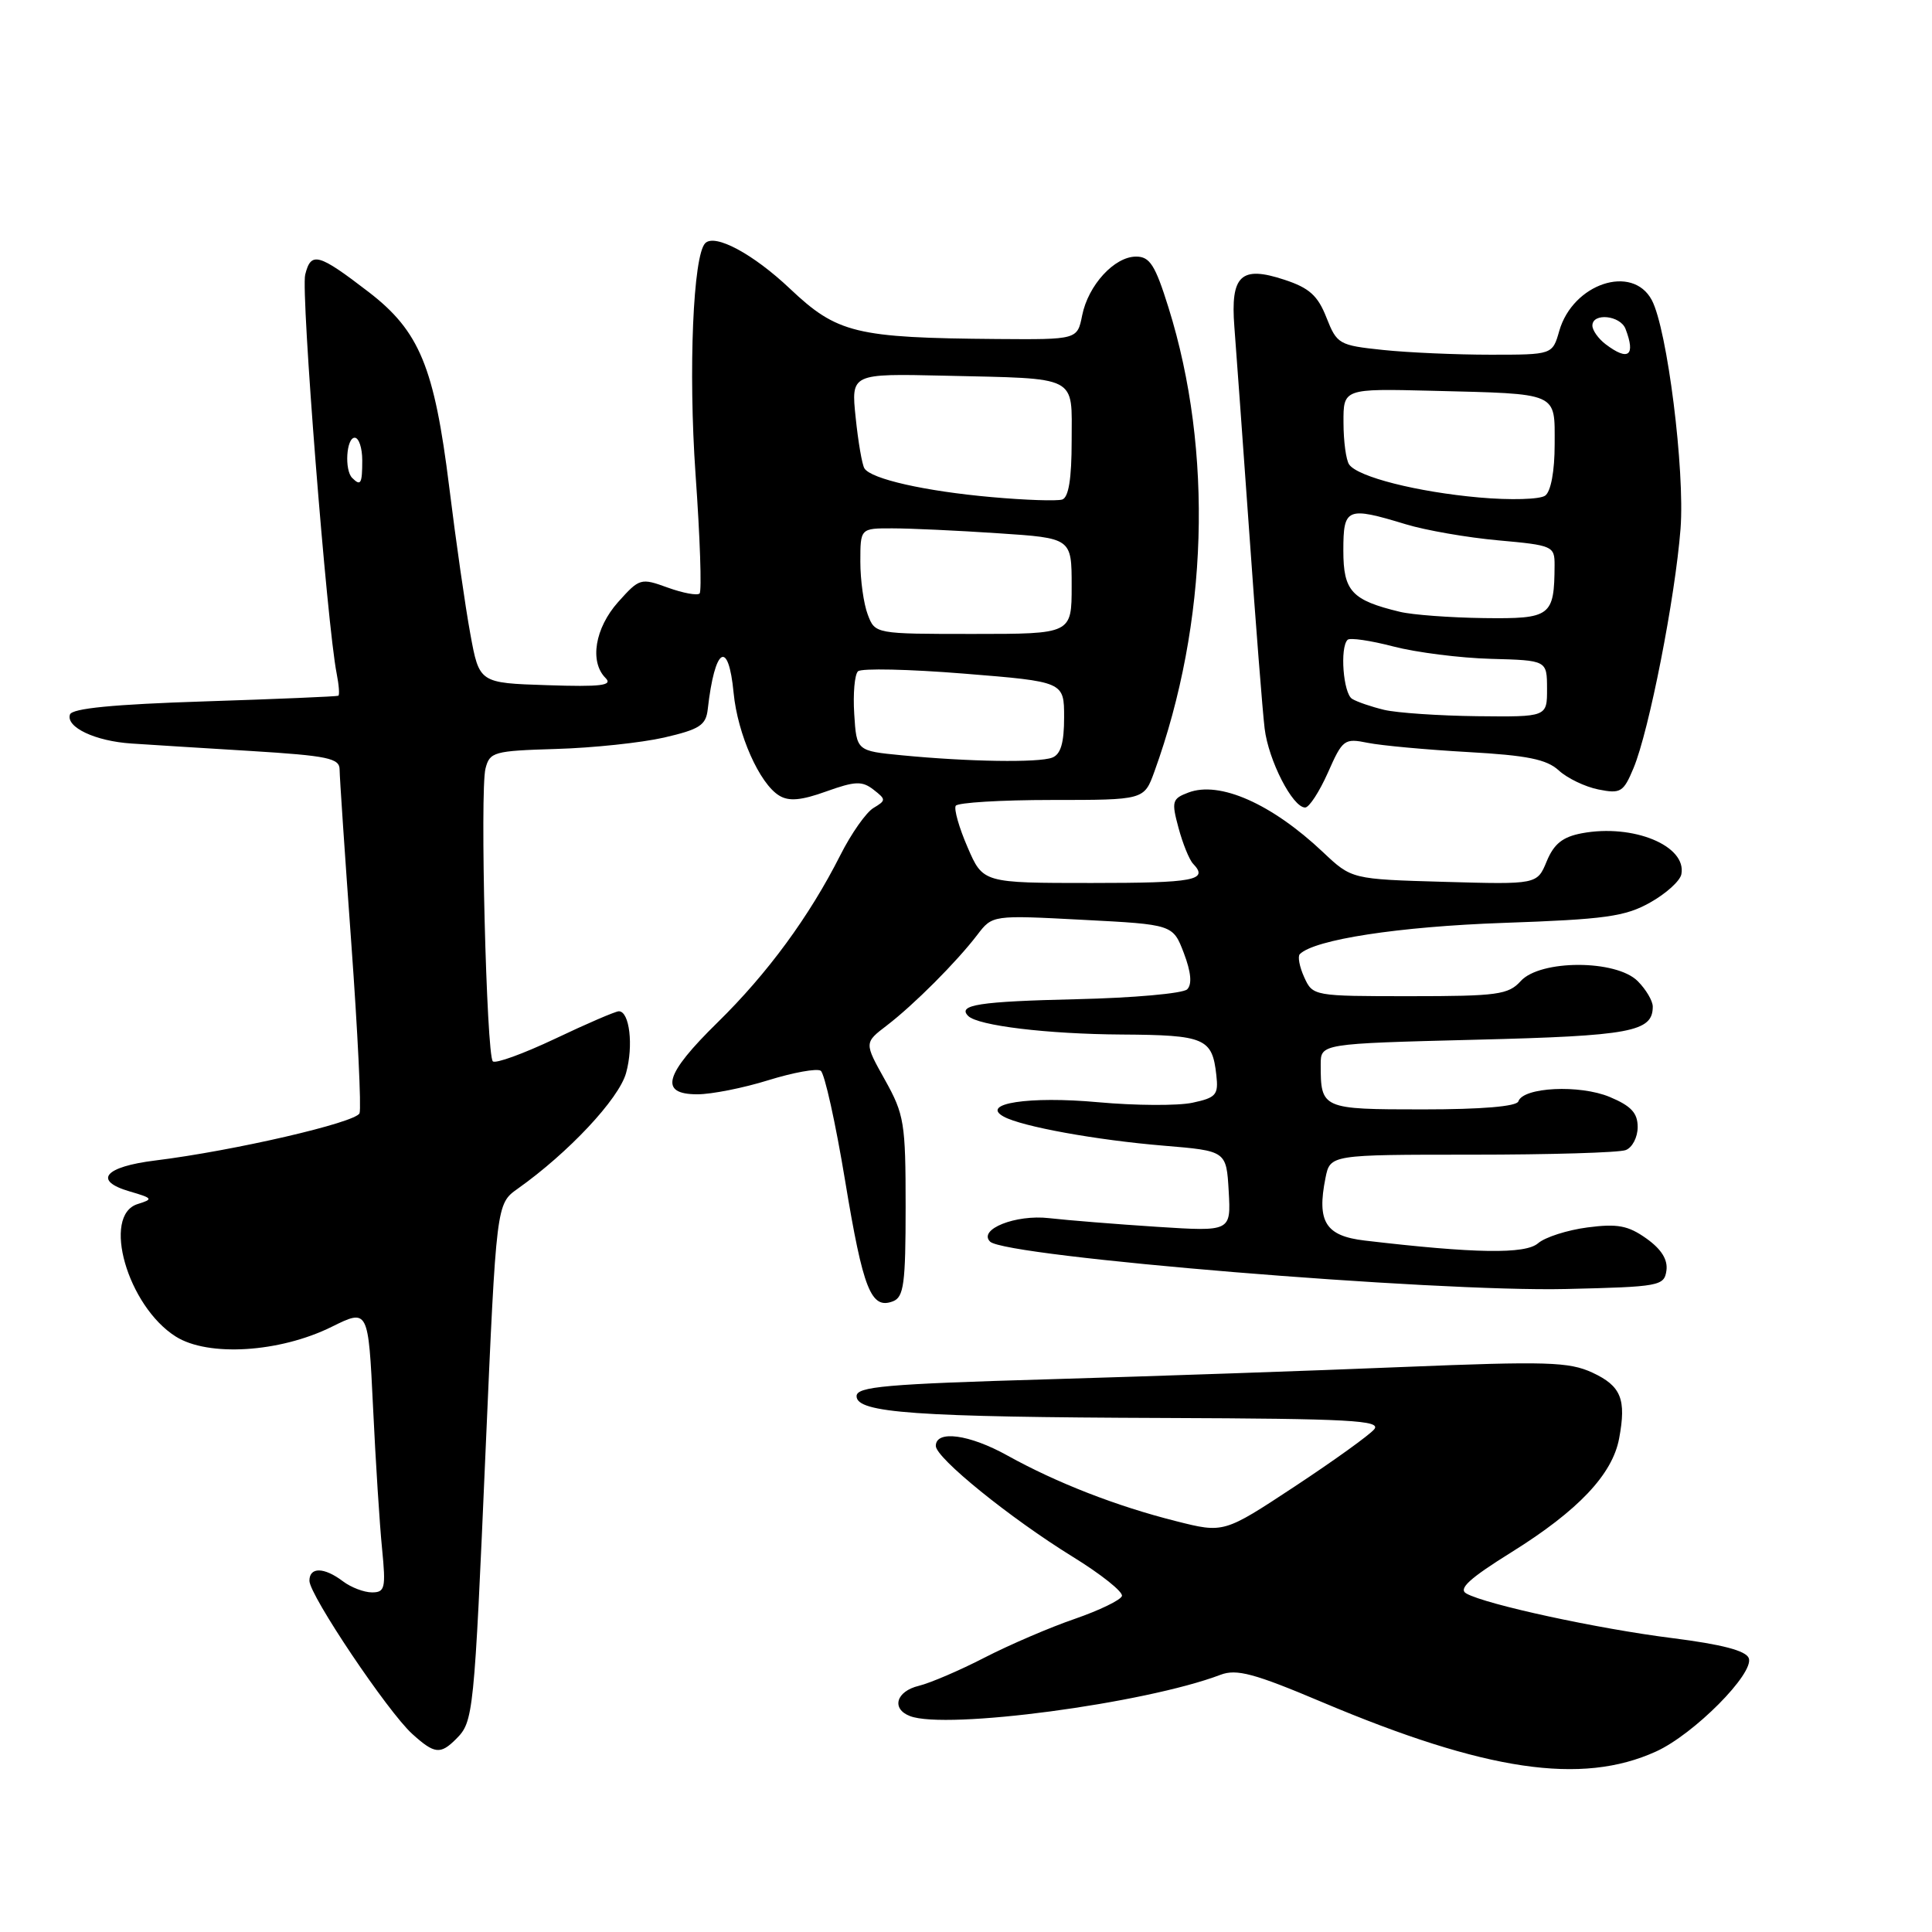 <?xml version="1.0" encoding="UTF-8" standalone="no"?>
<!DOCTYPE svg PUBLIC "-//W3C//DTD SVG 1.1//EN" "http://www.w3.org/Graphics/SVG/1.1/DTD/svg11.dtd" >
<svg xmlns="http://www.w3.org/2000/svg" xmlns:xlink="http://www.w3.org/1999/xlink" version="1.1" viewBox="0 0 256 256">
 <g >
 <path fill="currentColor"
d=" M 219.42 232.09 C 224.44 229.82 232.49 221.71 231.72 219.71 C 231.34 218.72 228.15 217.89 221.60 217.06 C 211.73 215.82 196.91 212.61 194.30 211.15 C 193.19 210.53 194.70 209.15 200.32 205.65 C 209.12 200.16 213.65 195.37 214.54 190.62 C 215.52 185.40 214.81 183.65 211.00 181.88 C 207.91 180.45 204.95 180.36 186.00 181.13 C 174.18 181.62 153.03 182.35 139.00 182.76 C 117.33 183.39 113.50 183.73 113.50 185.00 C 113.50 187.22 121.24 187.77 154.37 187.89 C 178.86 187.98 183.07 188.21 182.09 189.39 C 181.46 190.15 176.72 193.56 171.55 196.97 C 162.16 203.16 162.16 203.16 155.83 201.56 C 147.96 199.58 140.02 196.49 133.50 192.87 C 128.43 190.05 124.00 189.46 124.00 191.59 C 124.00 193.19 133.86 201.17 142.14 206.28 C 145.91 208.60 148.84 210.94 148.66 211.48 C 148.49 212.02 145.67 213.38 142.41 214.51 C 139.14 215.63 133.77 217.94 130.48 219.63 C 127.19 221.33 123.26 223.01 121.75 223.38 C 118.74 224.10 118.07 226.43 120.58 227.39 C 125.37 229.23 151.71 225.72 161.72 221.92 C 163.85 221.11 166.18 221.73 175.21 225.55 C 196.87 234.69 209.56 236.57 219.42 232.09 Z  M 60.43 230.43 C 62.74 228.12 62.82 227.34 64.35 192.01 C 65.77 159.52 65.77 159.52 68.60 157.51 C 75.33 152.74 82.02 145.60 82.96 142.17 C 83.96 138.56 83.42 134.00 82.00 134.00 C 81.56 134.00 77.77 135.63 73.57 137.63 C 69.36 139.62 65.64 140.98 65.30 140.63 C 64.46 139.79 63.58 104.80 64.33 101.84 C 64.89 99.63 65.43 99.49 73.71 99.24 C 78.55 99.10 84.97 98.42 88.00 97.73 C 92.71 96.64 93.54 96.10 93.78 93.98 C 94.71 85.74 96.52 84.61 97.21 91.83 C 97.74 97.30 100.64 103.84 103.25 105.42 C 104.53 106.21 106.18 106.06 109.48 104.87 C 113.31 103.50 114.23 103.46 115.74 104.63 C 117.42 105.94 117.42 106.05 115.74 107.06 C 114.77 107.64 112.79 110.45 111.35 113.31 C 107.23 121.46 101.70 128.99 95.09 135.47 C 88.02 142.40 87.29 145.00 92.41 145.00 C 94.29 145.00 98.52 144.16 101.82 143.13 C 105.12 142.11 108.24 141.54 108.75 141.88 C 109.26 142.22 110.72 148.80 111.99 156.50 C 114.37 170.89 115.42 173.54 118.32 172.43 C 119.76 171.88 120.00 170.10 120.00 159.89 C 120.00 148.79 119.82 147.68 117.26 143.09 C 114.51 138.17 114.51 138.17 117.51 135.88 C 121.11 133.12 126.75 127.47 129.50 123.87 C 131.50 121.25 131.50 121.25 143.46 121.88 C 155.42 122.50 155.42 122.50 156.87 126.30 C 157.83 128.83 157.97 130.43 157.31 131.09 C 156.76 131.64 150.15 132.23 142.63 132.40 C 129.75 132.70 126.82 133.15 128.29 134.62 C 129.57 135.91 138.79 137.02 148.65 137.08 C 159.66 137.15 160.63 137.56 161.17 142.45 C 161.47 145.08 161.14 145.45 158.00 146.12 C 156.07 146.53 150.46 146.50 145.51 146.05 C 136.36 145.21 129.81 146.22 133.00 147.96 C 135.41 149.28 145.27 151.07 154.21 151.81 C 162.50 152.50 162.50 152.50 162.81 157.85 C 163.11 163.19 163.11 163.19 153.31 162.56 C 147.91 162.21 141.47 161.69 139.00 161.41 C 134.59 160.90 129.57 162.90 131.19 164.52 C 133.20 166.53 190.08 171.21 207.50 170.80 C 219.92 170.51 220.51 170.40 220.81 168.36 C 221.01 166.91 220.15 165.53 218.16 164.11 C 215.74 162.39 214.33 162.12 210.35 162.64 C 207.68 162.99 204.74 163.93 203.80 164.74 C 202.12 166.20 195.44 166.10 180.84 164.38 C 175.64 163.77 174.47 161.90 175.63 156.10 C 176.25 153.00 176.25 153.00 195.04 153.00 C 205.38 153.00 214.55 152.73 215.42 152.39 C 216.29 152.06 217.00 150.69 217.00 149.34 C 217.00 147.47 216.13 146.54 213.29 145.35 C 209.31 143.69 201.82 144.05 201.19 145.94 C 200.96 146.61 196.34 147.00 188.52 147.00 C 175.15 147.00 175.00 146.93 175.00 141.06 C 175.00 138.29 175.00 138.29 195.49 137.77 C 216.12 137.26 219.00 136.72 219.00 133.38 C 219.00 132.62 218.10 131.10 217.00 130.00 C 214.14 127.14 204.09 127.14 201.50 130.00 C 199.87 131.80 198.42 132.00 186.82 132.00 C 174.06 132.00 173.95 131.98 172.82 129.50 C 172.19 128.12 171.93 126.74 172.23 126.43 C 174.17 124.49 185.34 122.78 199.16 122.29 C 212.70 121.82 215.35 121.45 218.65 119.59 C 220.76 118.41 222.62 116.73 222.79 115.84 C 223.52 112.07 216.41 109.14 209.61 110.41 C 207.06 110.89 205.91 111.81 204.95 114.12 C 203.68 117.20 203.68 117.20 191.39 116.85 C 179.10 116.50 179.10 116.50 175.30 112.91 C 168.51 106.50 161.60 103.44 157.46 105.02 C 155.31 105.83 155.21 106.19 156.16 109.70 C 156.72 111.79 157.59 113.93 158.09 114.45 C 160.19 116.64 158.30 117.00 144.63 117.00 C 130.25 117.00 130.25 117.00 128.21 112.27 C 127.08 109.67 126.38 107.20 126.64 106.77 C 126.90 106.35 132.63 106.00 139.36 106.00 C 151.60 106.00 151.60 106.00 152.96 102.25 C 160.09 82.58 160.79 59.80 154.83 40.75 C 153.07 35.12 152.36 34.00 150.54 34.00 C 147.66 34.00 144.19 37.79 143.39 41.80 C 142.75 45.00 142.75 45.00 132.12 44.92 C 113.38 44.77 110.93 44.17 104.67 38.25 C 99.81 33.65 94.74 30.93 93.45 32.22 C 91.84 33.83 91.20 49.06 92.16 62.80 C 92.76 71.21 93.00 78.34 92.70 78.64 C 92.40 78.94 90.50 78.59 88.48 77.86 C 84.90 76.56 84.74 76.61 81.90 79.78 C 78.83 83.23 78.09 87.69 80.24 89.84 C 81.23 90.83 79.66 91.03 72.50 90.79 C 63.51 90.50 63.51 90.50 62.32 84.00 C 61.66 80.42 60.40 71.65 59.52 64.50 C 57.55 48.63 55.59 43.88 48.86 38.70 C 42.17 33.56 41.21 33.30 40.44 36.39 C 39.85 38.74 43.33 82.83 44.61 89.25 C 44.91 90.76 45.01 92.09 44.83 92.19 C 44.65 92.29 36.66 92.63 27.08 92.94 C 15.00 93.33 9.54 93.86 9.27 94.68 C 8.71 96.36 12.64 98.21 17.42 98.52 C 19.67 98.67 26.79 99.12 33.25 99.51 C 43.44 100.14 45.00 100.47 45.00 101.97 C 45.00 102.92 45.70 113.29 46.55 125.00 C 47.40 136.72 47.89 146.85 47.64 147.51 C 47.16 148.74 31.02 152.48 20.58 153.77 C 13.82 154.60 12.30 156.45 17.18 157.87 C 20.26 158.77 20.34 158.89 18.25 159.54 C 13.44 161.02 16.90 173.07 23.29 177.10 C 27.58 179.81 37.05 179.22 43.93 175.82 C 48.80 173.41 48.80 173.41 49.43 186.45 C 49.77 193.63 50.31 202.09 50.63 205.25 C 51.14 210.44 51.01 211.00 49.29 211.00 C 48.24 211.00 46.51 210.34 45.44 209.53 C 42.94 207.64 41.00 207.61 41.00 209.46 C 41.00 211.36 51.39 226.83 54.62 229.75 C 57.57 232.42 58.35 232.51 60.43 230.43 Z  M 175.95 102.39 C 177.90 97.97 178.13 97.80 181.24 98.43 C 183.03 98.79 189.00 99.34 194.50 99.65 C 202.37 100.09 204.94 100.61 206.55 102.09 C 207.67 103.12 210.04 104.26 211.80 104.61 C 214.74 105.20 215.12 104.97 216.45 101.78 C 218.51 96.85 221.97 79.21 222.68 70.06 C 223.27 62.31 220.92 43.61 218.87 39.76 C 216.30 34.95 208.41 37.58 206.61 43.85 C 205.71 47.00 205.71 47.00 197.50 47.00 C 192.99 47.00 186.57 46.72 183.25 46.37 C 177.42 45.76 177.15 45.60 175.76 42.08 C 174.62 39.17 173.49 38.15 170.20 37.07 C 164.43 35.16 163.03 36.48 163.56 43.31 C 163.78 46.16 164.67 58.40 165.53 70.50 C 166.38 82.60 167.30 94.31 167.57 96.53 C 168.08 100.76 171.28 107.00 172.94 107.00 C 173.47 107.00 174.82 104.92 175.95 102.39 Z  M 119.50 100.08 C 113.50 99.50 113.50 99.50 113.19 94.61 C 113.02 91.92 113.24 89.37 113.69 88.95 C 114.14 88.53 120.46 88.67 127.75 89.26 C 141.00 90.33 141.00 90.33 141.00 95.06 C 141.00 98.45 140.55 99.96 139.42 100.39 C 137.62 101.08 128.35 100.94 119.50 100.08 Z  M 114.98 81.43 C 114.44 80.02 114.00 76.87 114.00 74.43 C 114.00 70.00 114.00 70.00 118.25 70.01 C 120.59 70.01 126.89 70.30 132.25 70.66 C 142.00 71.30 142.00 71.30 142.00 77.65 C 142.00 84.00 142.00 84.00 128.98 84.00 C 115.95 84.00 115.95 84.00 114.98 81.43 Z  M 131.40 65.87 C 122.60 65.09 115.41 63.47 114.54 62.06 C 114.23 61.57 113.71 58.54 113.38 55.33 C 112.77 49.50 112.77 49.50 125.13 49.78 C 143.11 50.20 142.00 49.63 142.00 58.41 C 142.00 63.43 141.60 65.91 140.75 66.19 C 140.06 66.41 135.85 66.27 131.40 65.87 Z  M 46.67 63.33 C 45.62 62.29 45.89 58.00 47.00 58.00 C 47.55 58.00 48.00 59.35 48.00 61.00 C 48.00 64.11 47.80 64.46 46.67 63.33 Z  M 183.41 94.06 C 181.71 93.65 179.80 93.00 179.16 92.60 C 177.99 91.88 177.52 85.81 178.56 84.78 C 178.86 84.47 181.59 84.87 184.62 85.66 C 187.65 86.45 193.47 87.19 197.56 87.30 C 204.98 87.50 204.98 87.50 204.99 91.25 C 205.00 95.00 205.00 95.00 195.75 94.90 C 190.66 94.84 185.11 94.46 183.41 94.06 Z  M 185.50 81.07 C 179.10 79.53 178.00 78.33 178.00 72.96 C 178.00 67.28 178.44 67.09 186.28 69.47 C 188.91 70.27 194.42 71.23 198.53 71.60 C 205.75 72.25 206.00 72.36 205.99 74.89 C 205.95 81.68 205.51 82.01 196.63 81.90 C 192.16 81.84 187.15 81.47 185.50 81.07 Z  M 196.00 65.92 C 187.80 65.19 179.92 63.20 178.77 61.55 C 178.36 60.97 178.02 58.47 178.02 55.99 C 178.00 51.49 178.00 51.49 189.75 51.78 C 206.70 52.21 206.00 51.90 206.00 58.90 C 206.00 62.43 205.50 65.12 204.75 65.67 C 204.06 66.18 200.15 66.29 196.00 65.92 Z  M 212.75 45.61 C 211.79 44.88 211.00 43.77 211.00 43.14 C 211.00 41.41 214.70 41.78 215.39 43.58 C 216.76 47.14 215.77 47.90 212.75 45.61 Z "/>
</g>
</svg>